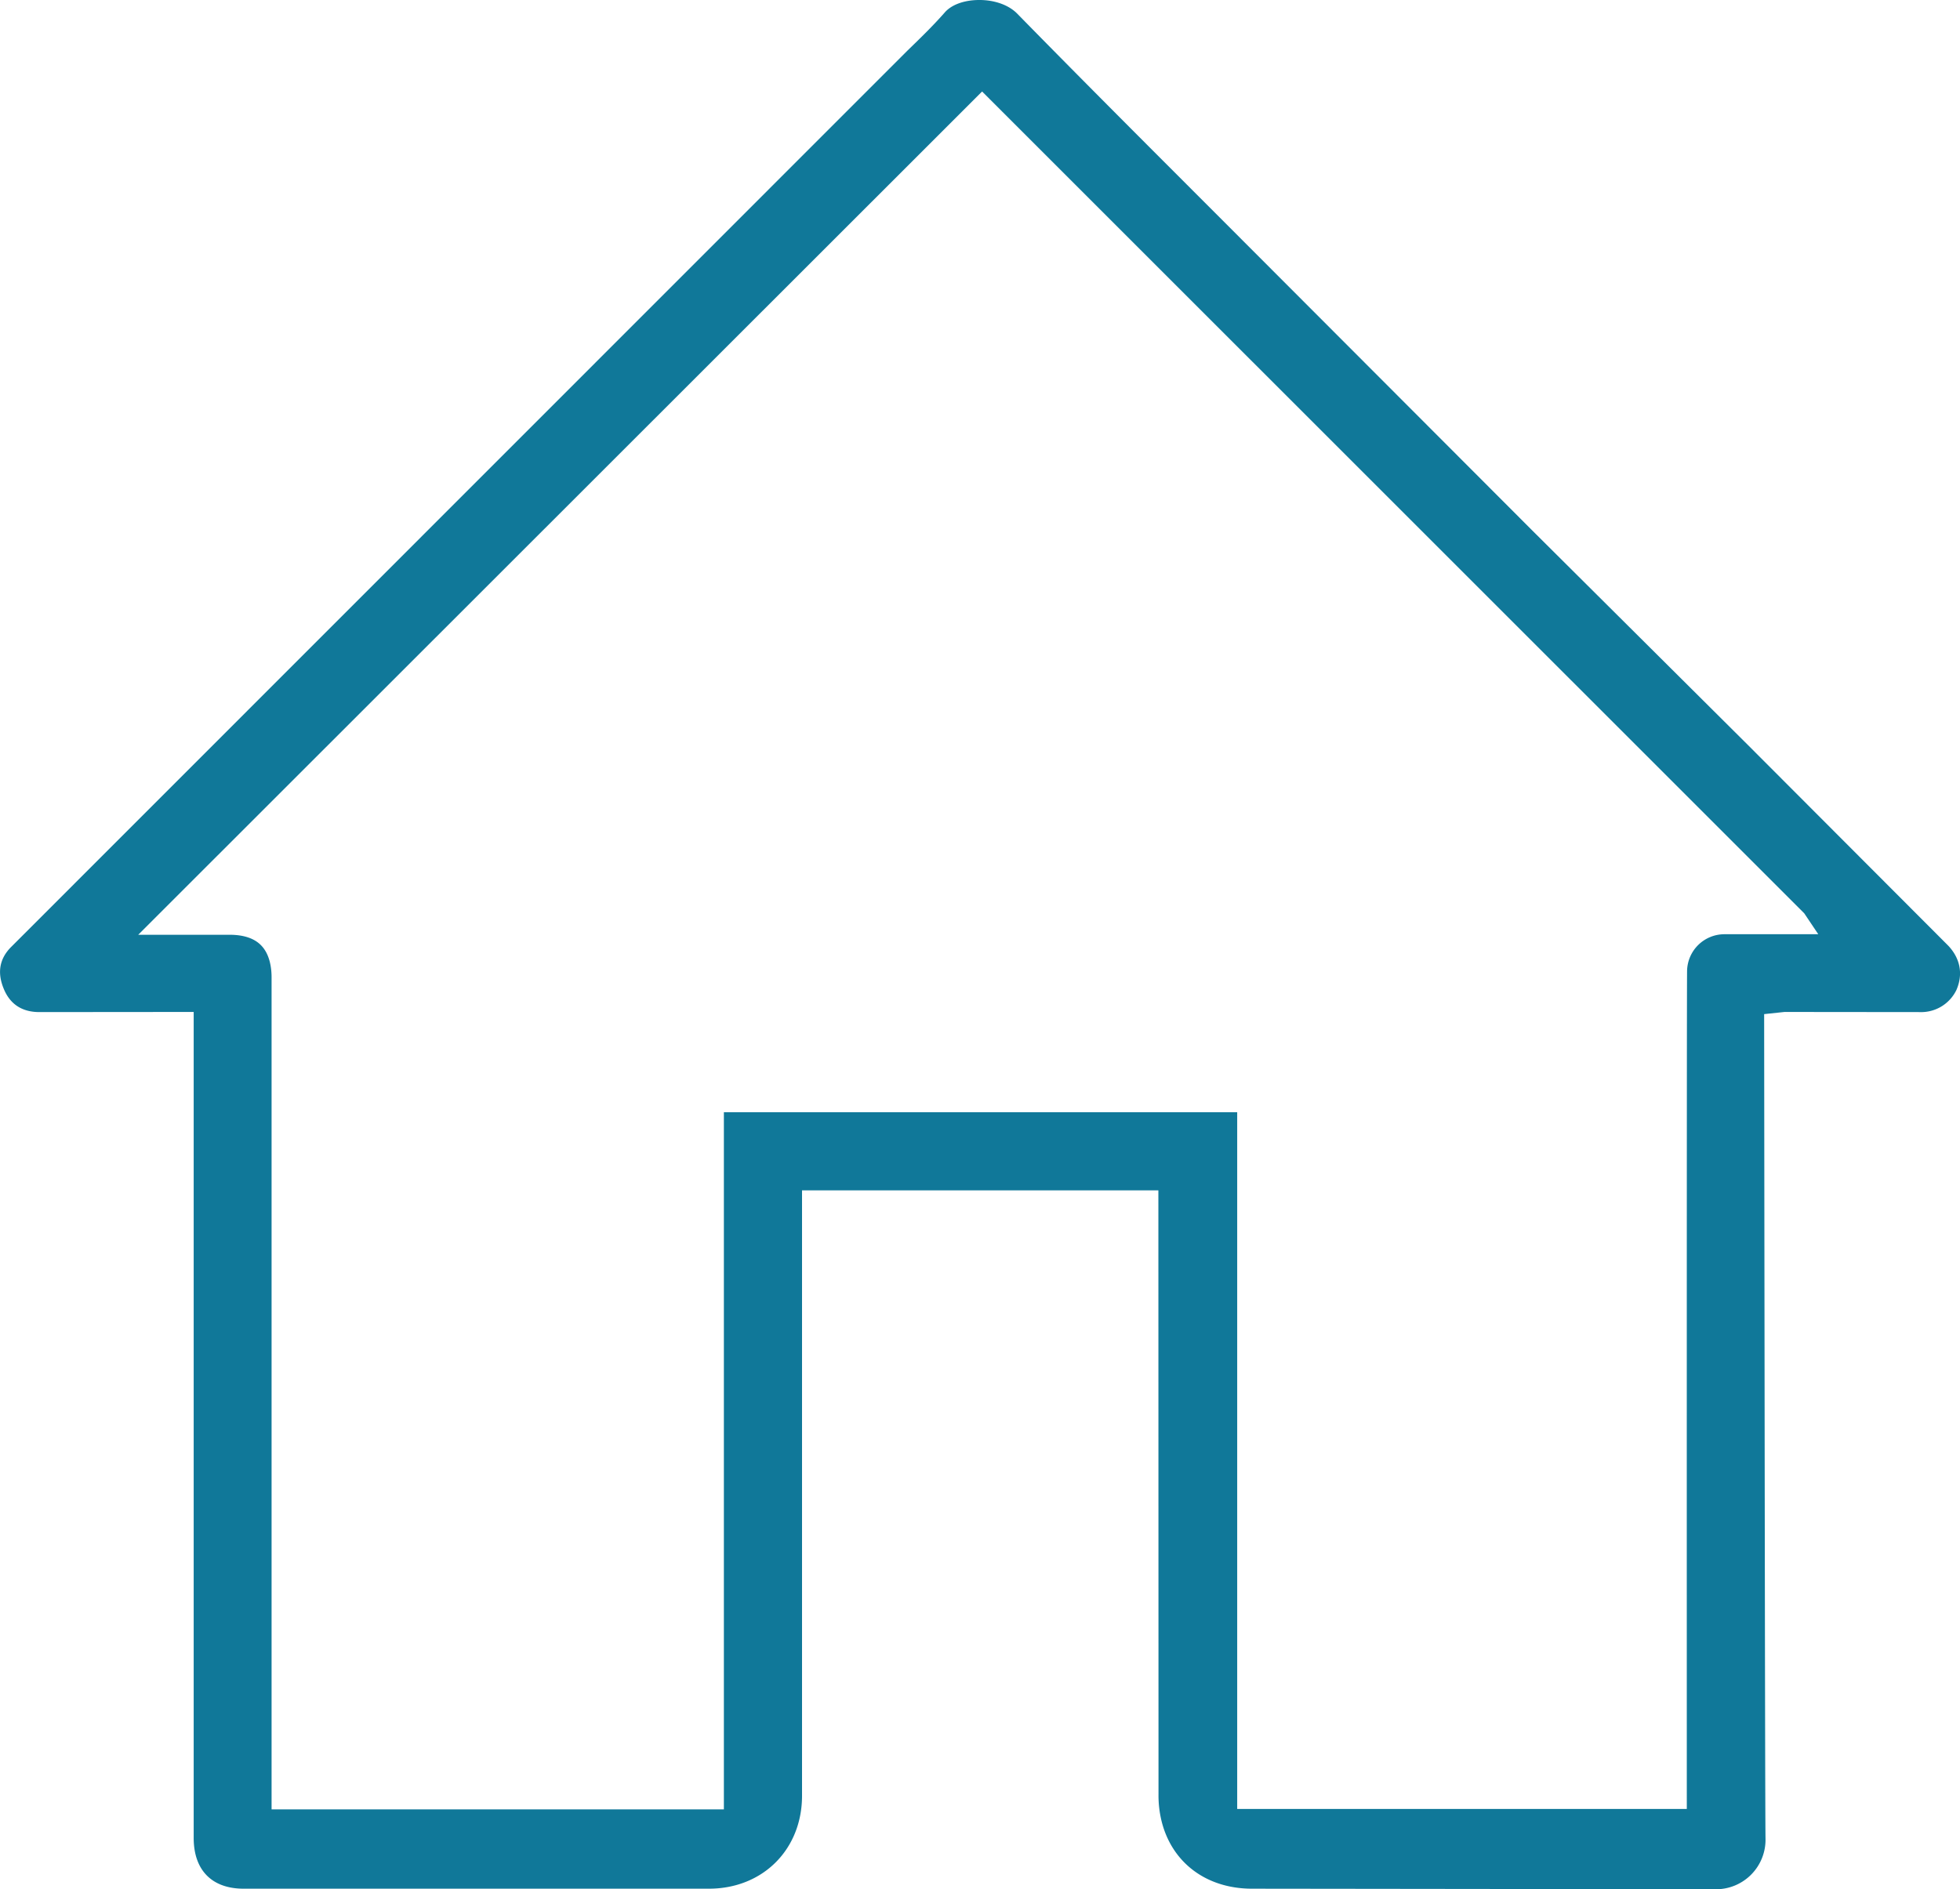<svg xmlns="http://www.w3.org/2000/svg" width="14.521" height="14" viewBox="991.571 2795.252 14.521 14"><path d="M1000.847 2809.248c-.342 0-.6-.197-.673-.512a.8.8 0 0 1-.02-.189l-.001-4.474h-2.64v4.486c0 .398-.29.688-.688.689h-3.449c-.235 0-.37-.137-.37-.376v-6.121l-1.146.001c-.126-.001-.214-.058-.261-.172-.05-.12-.032-.223.053-.309l6.64-6.642c.096-.093.19-.184.277-.283.051-.06.147-.094.258-.094.113 0 .218.037.281.102.475.485.954.964 1.434 1.444l2.381 2.385 1.6 1.592 1.483 1.486c.088.094.11.21.06.326a.29.29 0 0 1-.273.165l-1.001-.001-.151.016s.006 5.879.01 6.106a.367.367 0 0 1-.377.379l-3.427-.004Zm-3.913-.588v-5.166h3.803v5.163h3.331c0-.78-.001-5.922.002-6.207a.277.277 0 0 1 .276-.275h.696l-.104-.155-6.091-6.09-6.252 6.249h.677c.103 0 .182.026.232.077.066.066.08.17.079.246v6.158h3.351Z" fill="#107899" fill-rule="evenodd" data-name="Path 2704"/></svg>